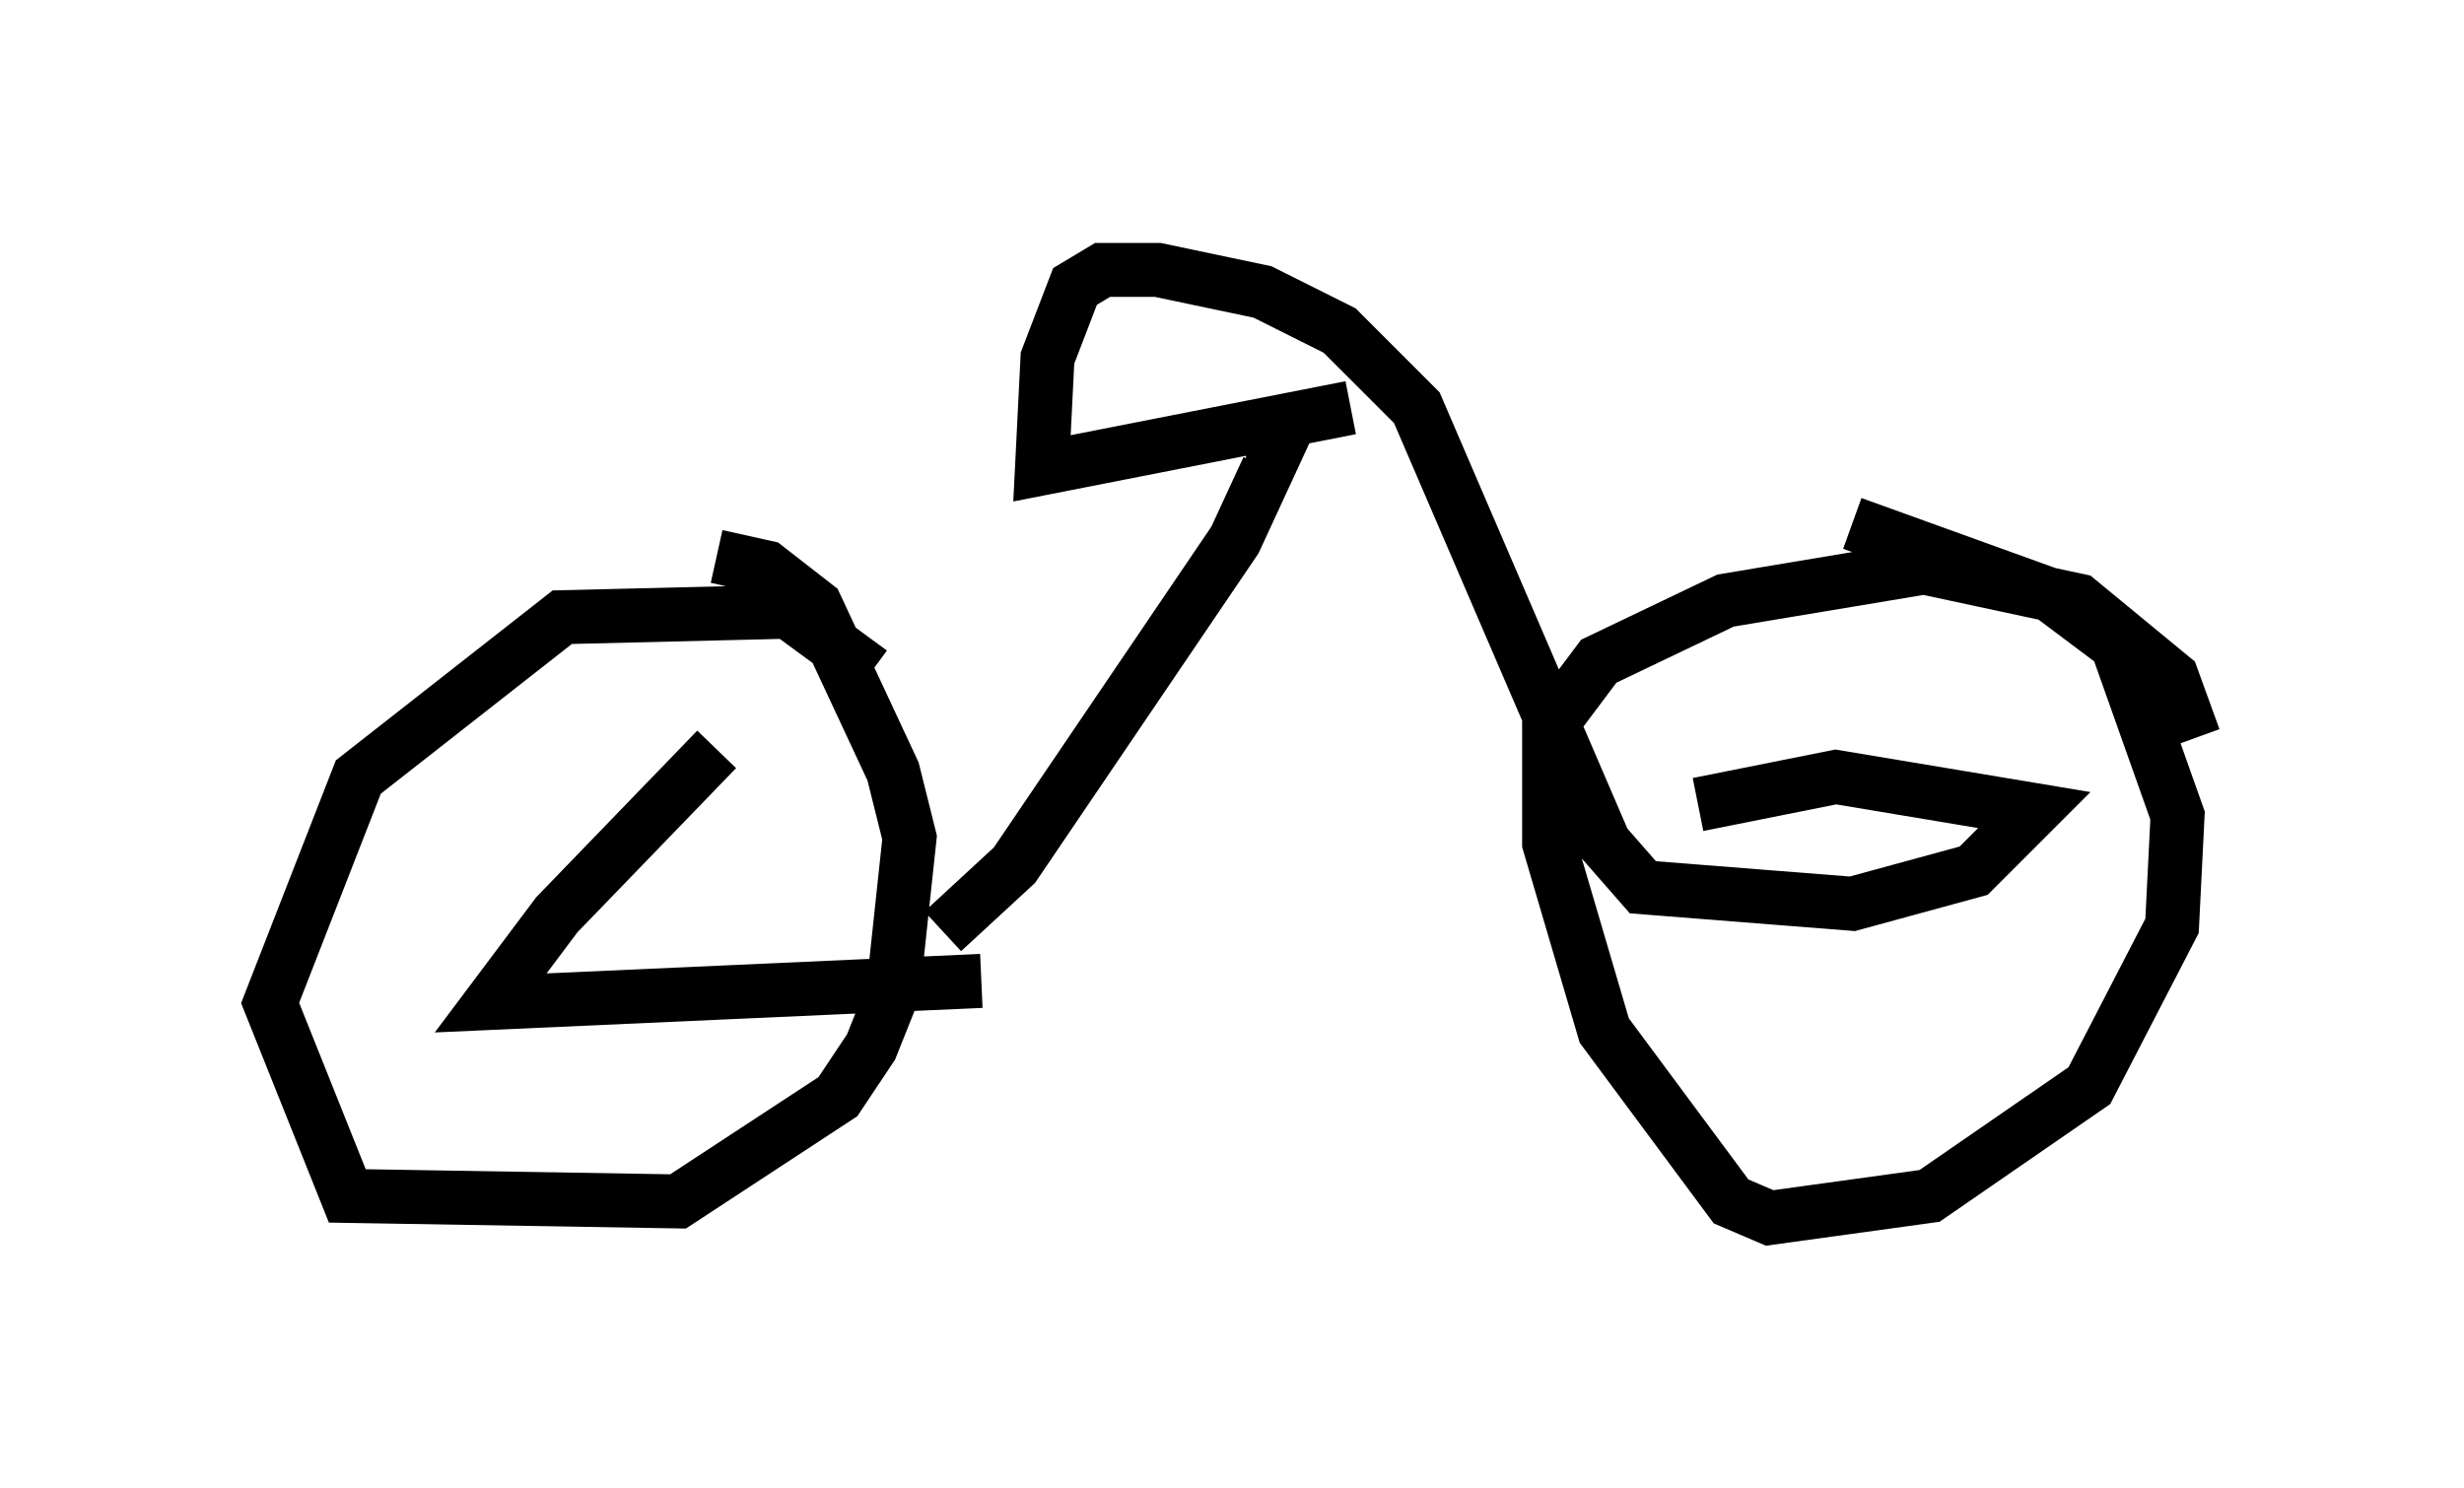 <?xml version="1.0" encoding="utf-8" ?>
<svg baseProfile="full" height="27.559" version="1.1" width="45.627" xmlns="http://www.w3.org/2000/svg" xmlns:ev="http://www.w3.org/2001/xml-events" xmlns:xlink="http://www.w3.org/1999/xlink"><defs /><rect fill="white" height="27.559" width="45.627" x="0" y="0" /><path d="M16.638, 13.371 m-0.51, -0.919 l-1.531, -1.123 -4.185, 0.102 l-3.777, 2.96 -1.633, 4.185 l1.429, 3.573 6.125, 0.102 l2.96, -1.94 0.613, -0.919 l0.408, -1.021 0.306, -2.858 l-0.306, -1.225 -1.429, -3.063 l-0.919, -0.715 -0.919, -0.204 m27.359, 3.369 l-0.408, -1.123 -1.735, -1.429 l-2.858, -0.613 -3.675, 0.613 l-2.348, 1.123 -0.919, 1.225 l0.0, 2.144 1.021, 3.471 l2.348, 3.165 0.715, 0.306 l2.96, -0.408 2.96, -2.042 l1.531, -2.96 0.102, -2.042 l-1.123, -3.165 -1.225, -0.919 l-3.675, -1.327 m-21.029, 4.185 l-2.96, 3.063 -1.225, 1.633 l9.086, -0.408 m13.271, -3.267 l2.552, -0.51 3.675, 0.613 l-1.123, 1.123 -2.246, 0.613 l-3.879, -0.306 -0.715, -0.817 l-3.471, -8.065 -1.429, -1.429 l-1.429, -0.715 -1.94, -0.408 l-1.021, 0.0 -0.51, 0.306 l-0.51, 1.327 -0.102, 2.042 l5.717, -1.123 m-7.554, 9.698 l1.327, -1.225 4.083, -6.023 l0.613, -1.327 -0.408, 0.0 " fill="none" stroke="black" stroke-width="1" /></svg>